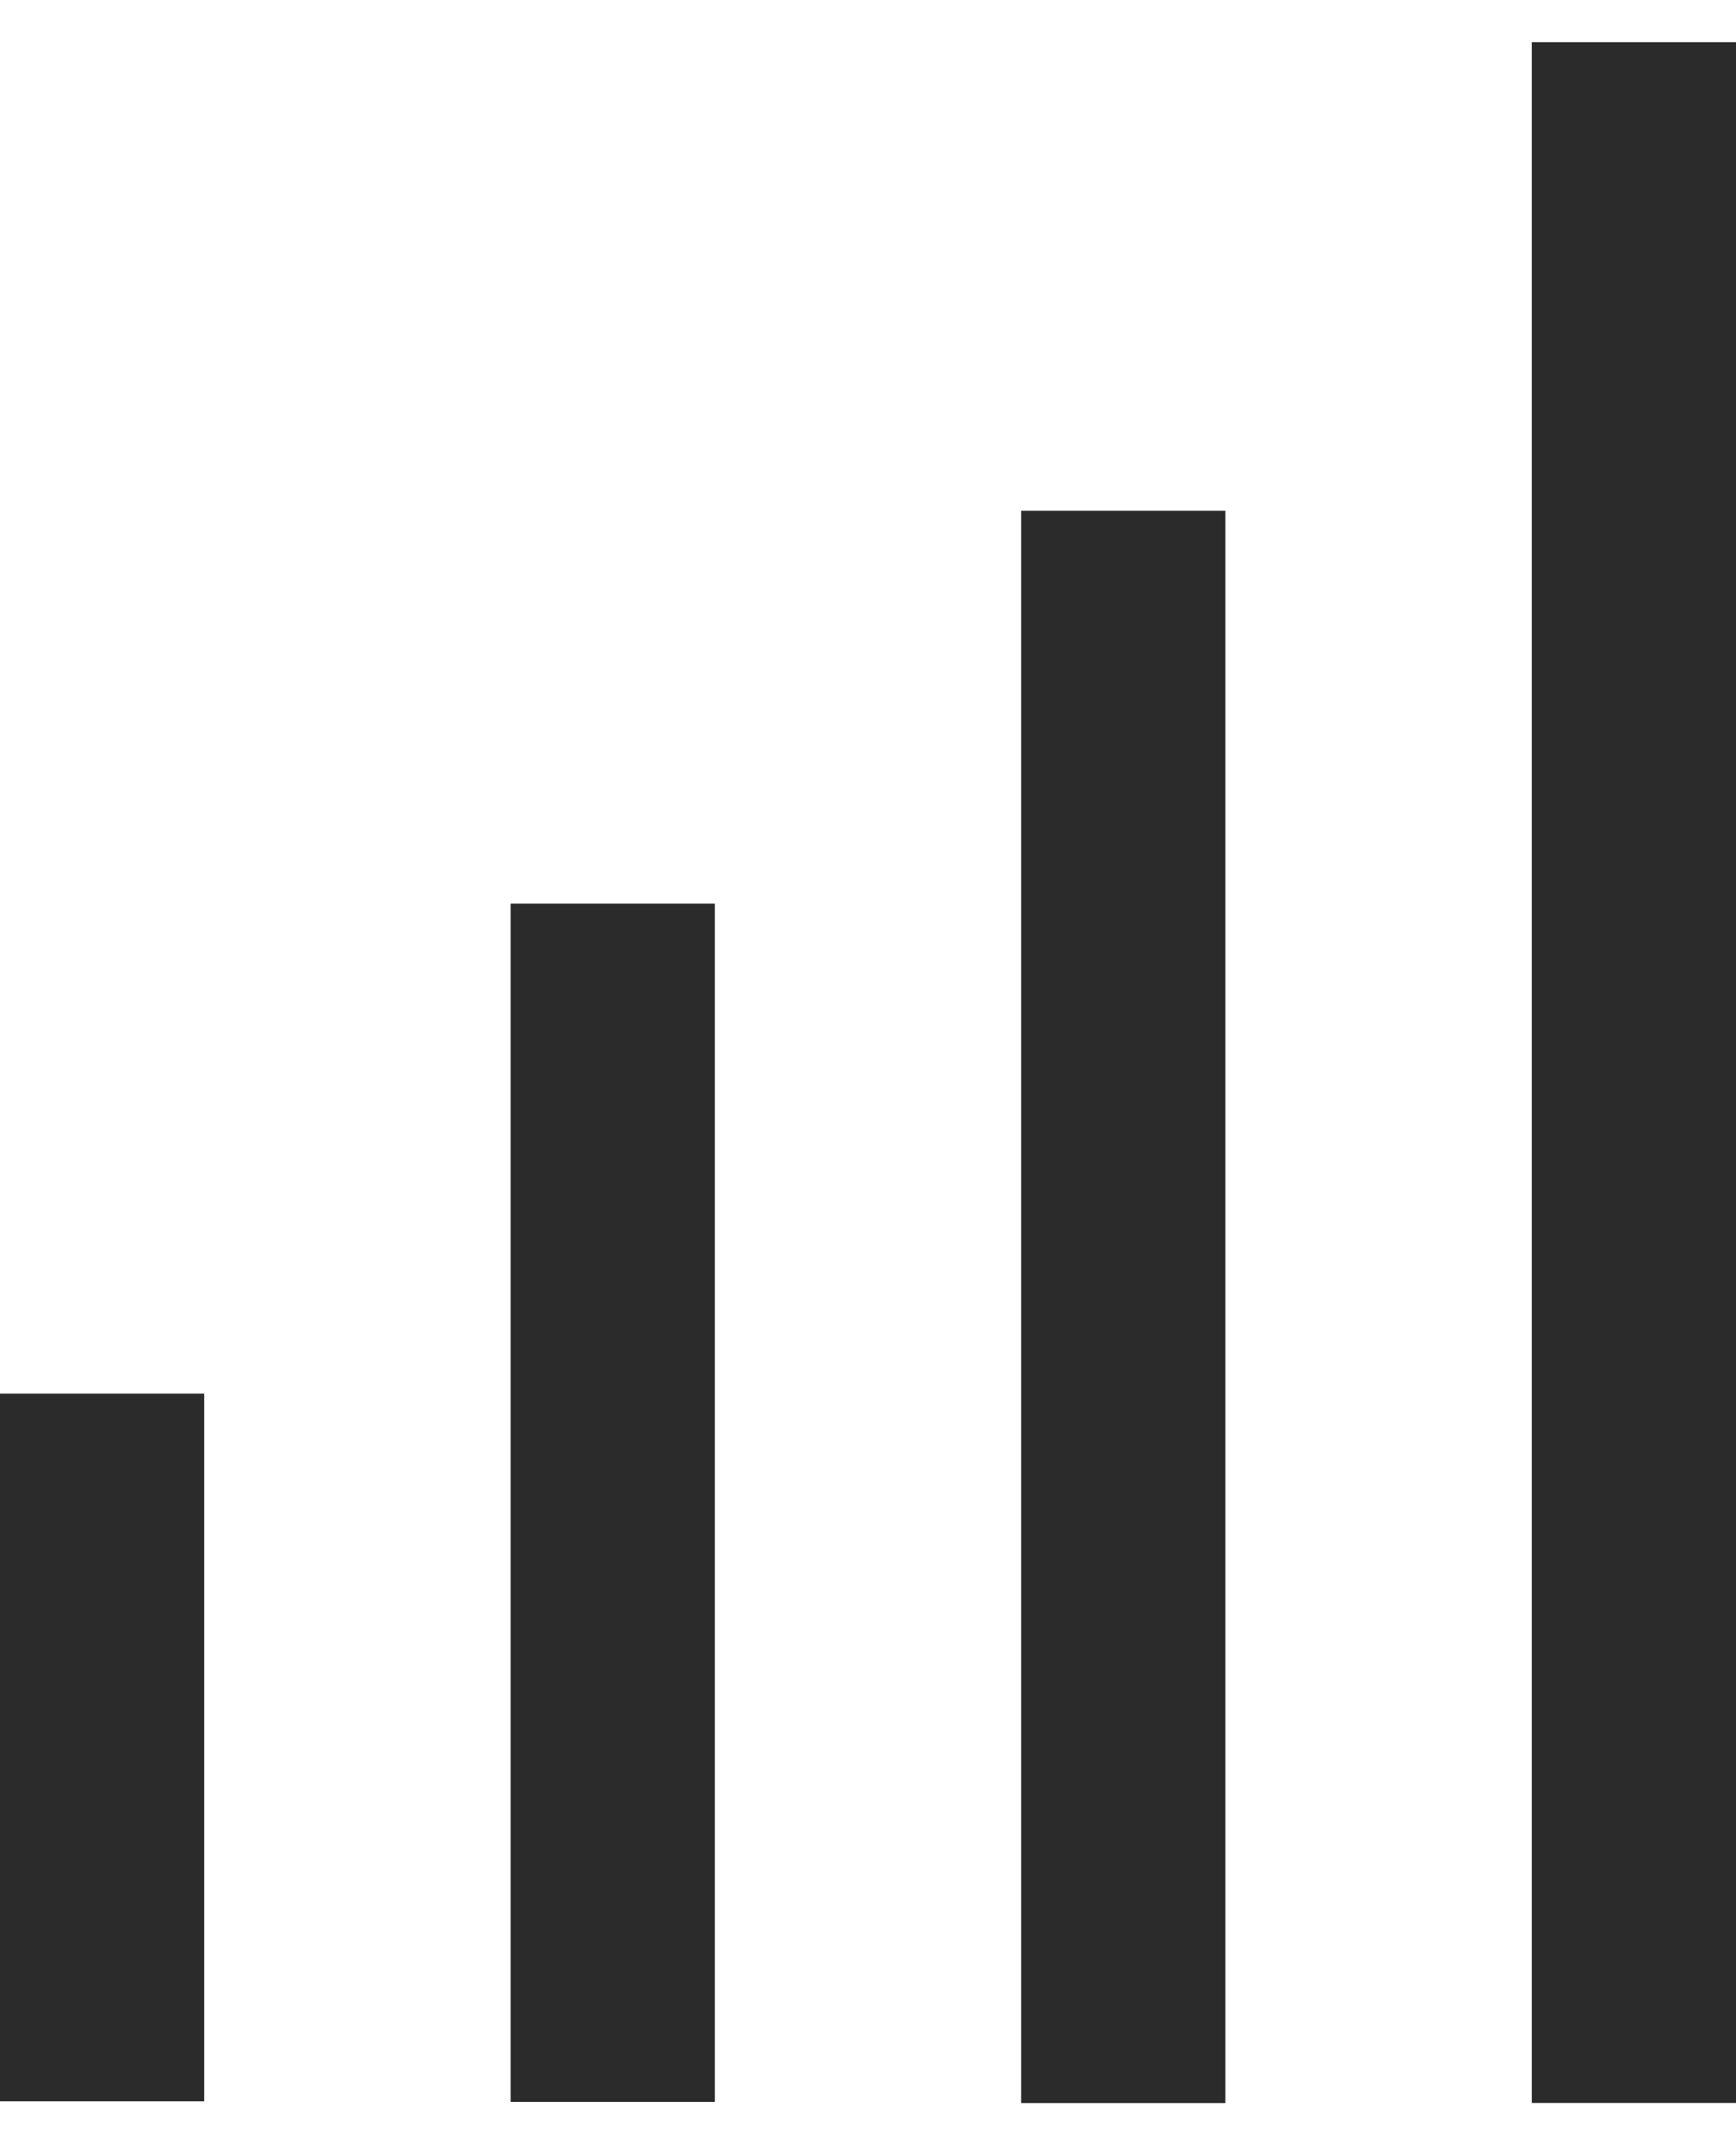 <?xml version="1.0" encoding="UTF-8"?>
<svg width="17px" height="21px" viewBox="0 0 17 21" version="1.1" xmlns="http://www.w3.org/2000/svg" xmlns:xlink="http://www.w3.org/1999/xlink">
    <!-- Generator: Sketch 52.4 (67378) - http://www.bohemiancoding.com/sketch -->
    <title>Filter icon</title>
    <desc>Created with Sketch.</desc>
    <g id="insight-mobile" stroke="none" stroke-width="1" fill="none" fill-rule="evenodd" stroke-linecap="square">
        <g id="Mobile---my-insights-received" transform="translate(-282, -95)" stroke="#2B2B2B" stroke-width="2">
            <g id="Body" transform="translate(0, 56)">
                <g id="Filter" transform="translate(267, 26)">
                    <g id="Filter-icon" transform="translate(15, 14)">
                        <path d="M16,0.413 L16,18.587" id="Line-2"></path>
                        <path d="M11,5 L11,18.588" id="Line-2"></path>
                        <path d="M6,8.846 L6,18.577" id="Line-2"></path>
                        <path d="M1,13.643 L1,18.571" id="Line-2"></path>
                    </g>
                </g>
            </g>
        </g>
    </g>
</svg>